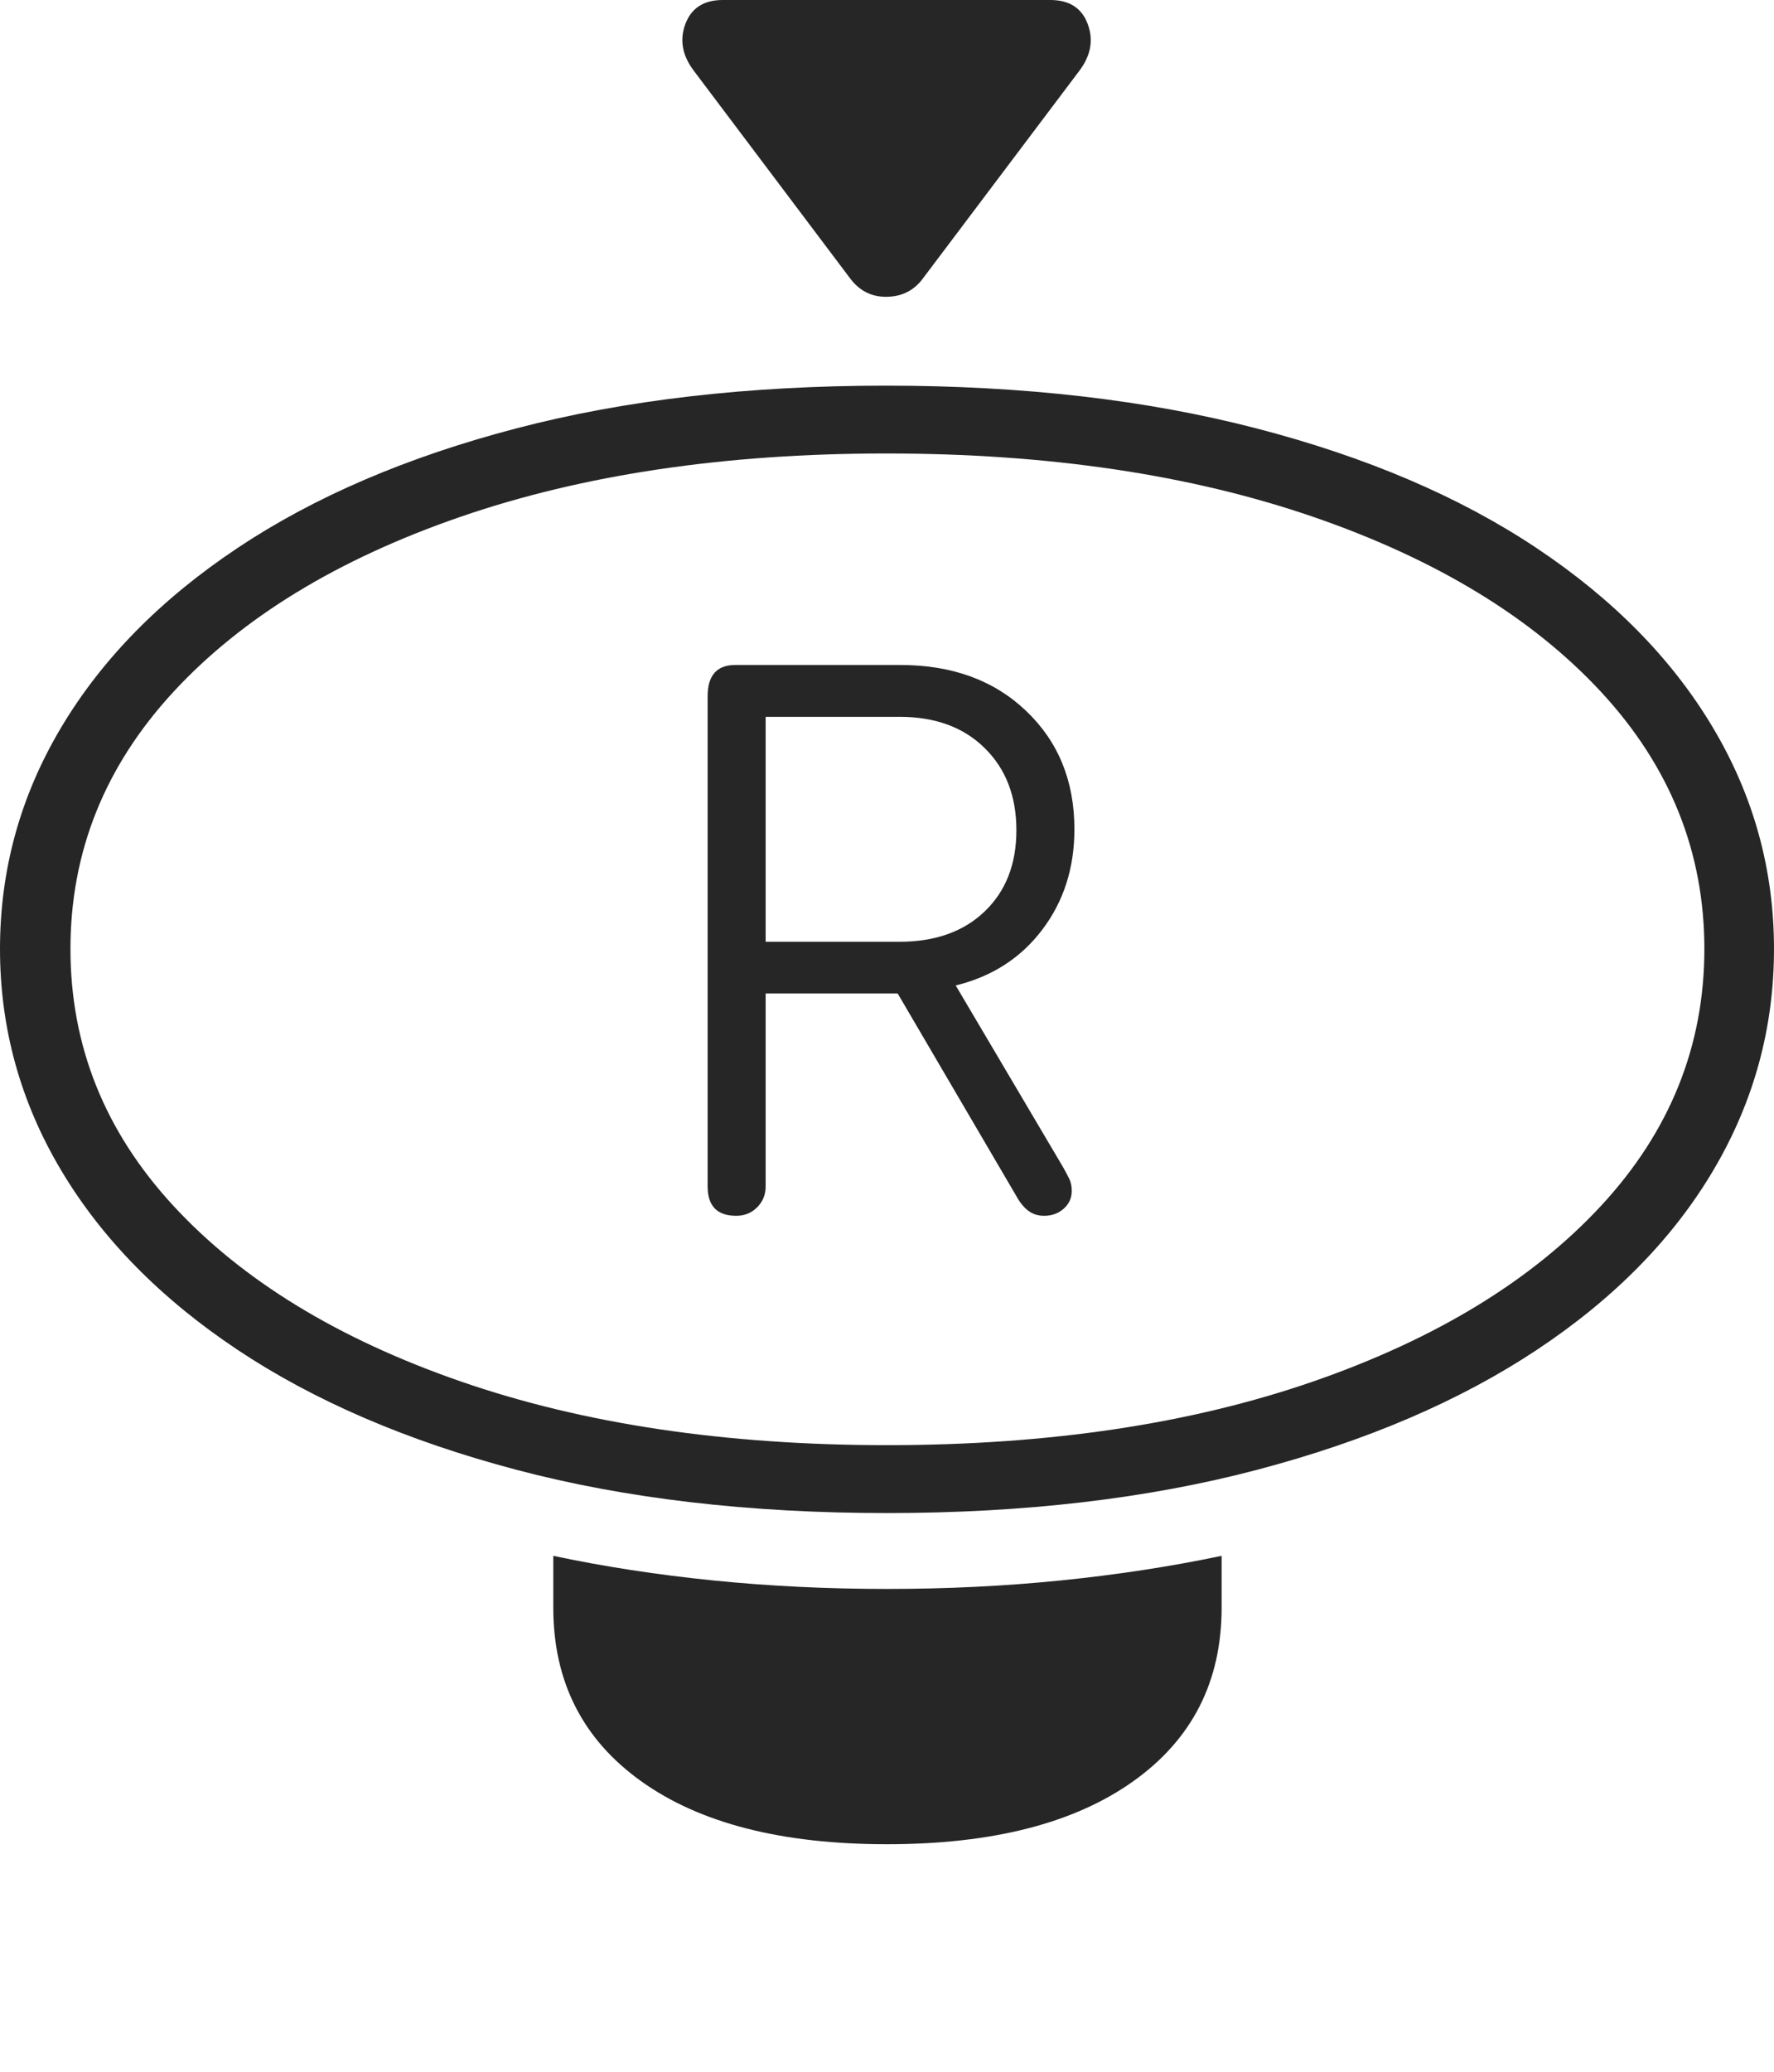 <?xml version="1.0" encoding="UTF-8"?>
<!--Generator: Apple Native CoreSVG 175-->
<!DOCTYPE svg
PUBLIC "-//W3C//DTD SVG 1.1//EN"
       "http://www.w3.org/Graphics/SVG/1.1/DTD/svg11.dtd">
<svg version="1.1" xmlns="http://www.w3.org/2000/svg" xmlns:xlink="http://www.w3.org/1999/xlink" width="19.414" height="22.666">
 <g>
  <rect height="22.666" opacity="0" width="19.414" x="0" y="0"/>
  <path d="M9.707 16.553Q11.963 16.553 13.76 16.079Q15.557 15.605 16.821 14.766Q18.086 13.926 18.75 12.803Q19.414 11.68 19.414 10.381Q19.414 9.082 18.745 7.959Q18.076 6.836 16.816 5.996Q15.557 5.156 13.755 4.688Q11.953 4.219 9.697 4.219Q7.432 4.219 5.645 4.688Q3.857 5.156 2.598 5.996Q1.338 6.836 0.669 7.959Q0 9.082 0 10.381Q0 11.68 0.669 12.803Q1.338 13.926 2.598 14.766Q3.857 15.605 5.649 16.079Q7.441 16.553 9.707 16.553ZM9.707 15.81Q7.051 15.81 5.039 15.112Q3.027 14.414 1.899 13.193Q0.771 11.973 0.771 10.381Q0.771 8.789 1.899 7.568Q3.027 6.348 5.039 5.654Q7.051 4.961 9.697 4.961Q12.354 4.961 14.37 5.654Q16.387 6.348 17.52 7.568Q18.652 8.789 18.652 10.381Q18.652 11.973 17.52 13.193Q16.387 14.414 14.375 15.112Q12.363 15.81 9.707 15.81ZM9.707 20.176Q11.435 20.176 12.402 19.487Q13.369 18.799 13.369 17.588L13.369 17.021Q12.529 17.197 11.611 17.29Q10.693 17.383 9.707 17.383Q8.721 17.383 7.803 17.29Q6.885 17.197 6.055 17.021L6.055 17.588Q6.055 18.799 7.017 19.487Q7.979 20.176 9.707 20.176ZM8.057 13.301Q8.193 13.301 8.286 13.208Q8.379 13.115 8.379 12.979L8.379 10.869L9.824 10.869L11.123 13.086Q11.182 13.193 11.255 13.247Q11.328 13.301 11.426 13.301Q11.553 13.301 11.641 13.223Q11.729 13.145 11.729 13.027Q11.729 12.949 11.699 12.891Q11.67 12.832 11.631 12.764L10.459 10.781Q11.055 10.635 11.406 10.171Q11.758 9.707 11.758 9.072Q11.758 8.281 11.23 7.778Q10.703 7.275 9.854 7.275L8.047 7.275Q7.744 7.275 7.744 7.617L7.744 12.979Q7.744 13.301 8.057 13.301ZM8.379 10.303L8.379 7.842L9.844 7.842Q10.43 7.842 10.776 8.184Q11.123 8.525 11.123 9.082Q11.123 9.639 10.776 9.971Q10.43 10.303 9.844 10.303ZM7.598 0.781L9.297 3.037Q9.453 3.252 9.707 3.247Q9.961 3.242 10.107 3.037L11.807 0.781Q12.002 0.527 11.904 0.264Q11.807 0 11.494 0L7.91 0Q7.598 0 7.5 0.264Q7.402 0.527 7.598 0.781Z" fill="rgba(0,0,0,0.85)"/>
 </g>
</svg>
